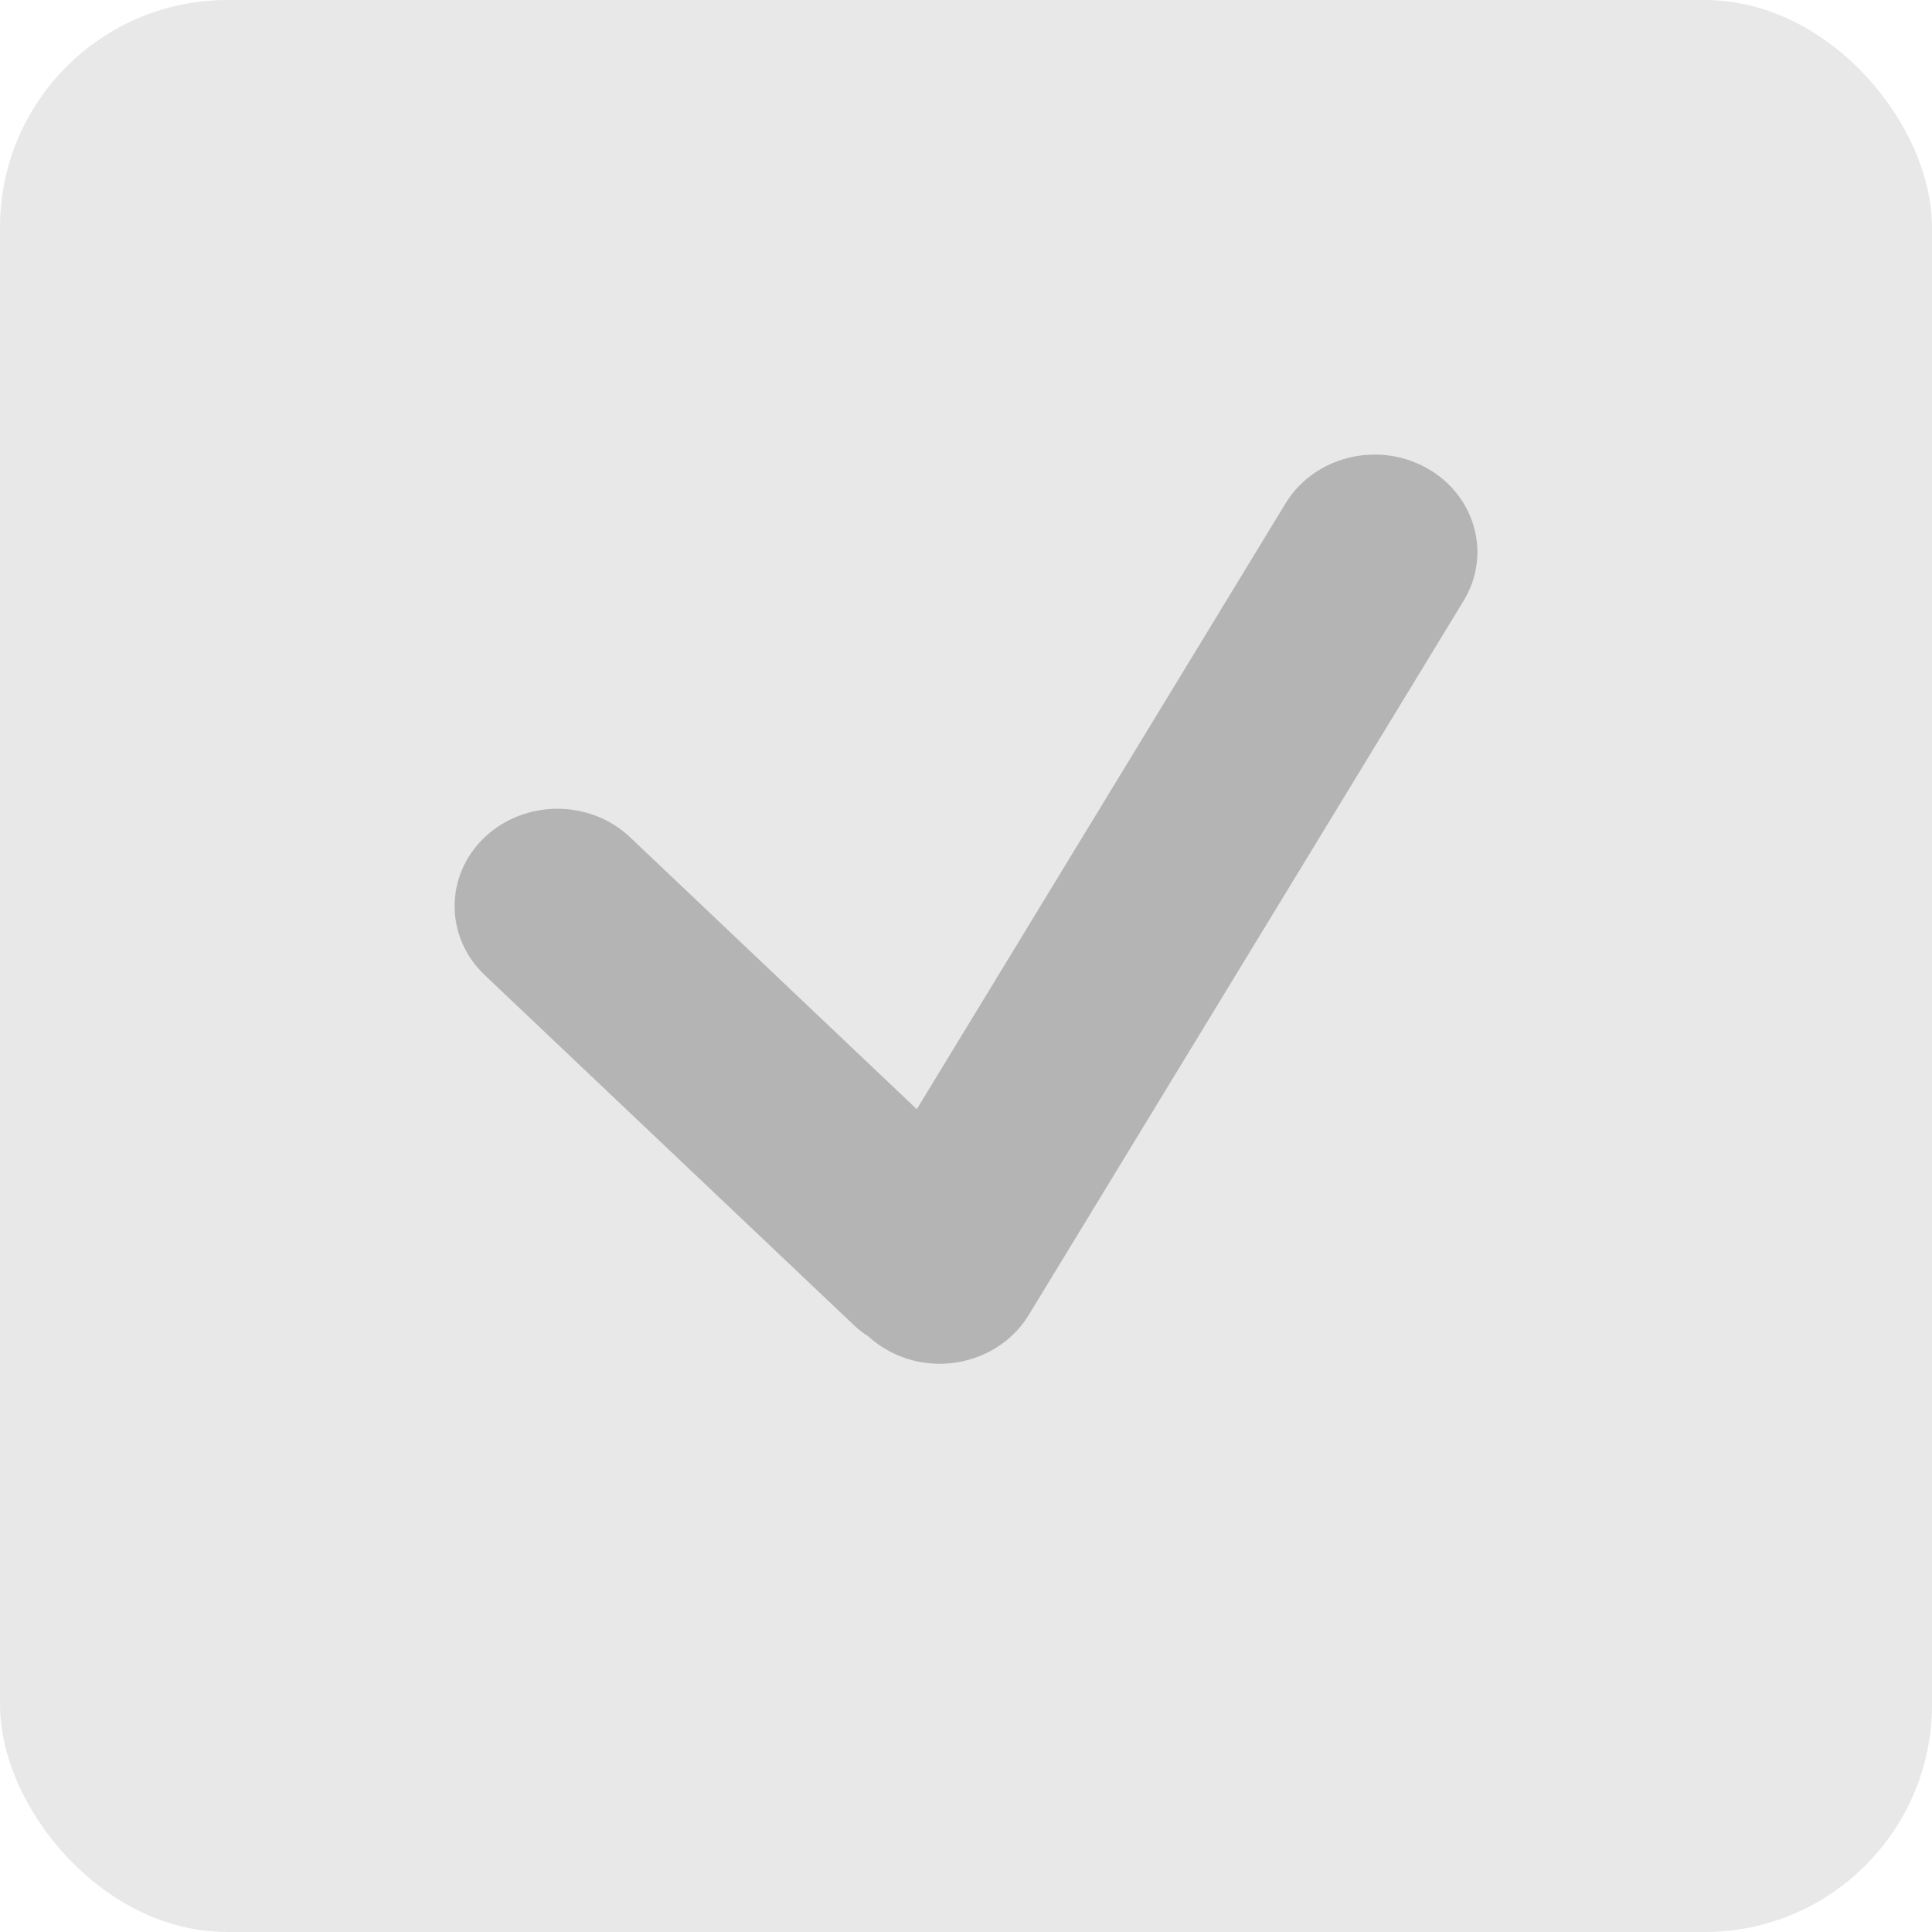 <svg width="17" height="17" viewBox="0 0 17 17" fill="none" xmlns="http://www.w3.org/2000/svg">
<rect width="17" height="17" rx="2" fill="#E8E8E8"/>
<path fill-rule="evenodd" clip-rule="evenodd" d="M12.879 5.286C13.128 4.876 12.98 4.352 12.548 4.115C12.115 3.878 11.562 4.019 11.312 4.429L8.067 9.76L5.544 7.367C5.191 7.033 4.618 7.033 4.265 7.367C3.912 7.702 3.912 8.245 4.265 8.58L7.508 11.655C7.549 11.694 7.593 11.729 7.639 11.758C7.692 11.806 7.751 11.849 7.817 11.885C8.249 12.122 8.802 11.981 9.052 11.571L12.879 5.286Z" fill="#B4B4B4"/>
</svg>
